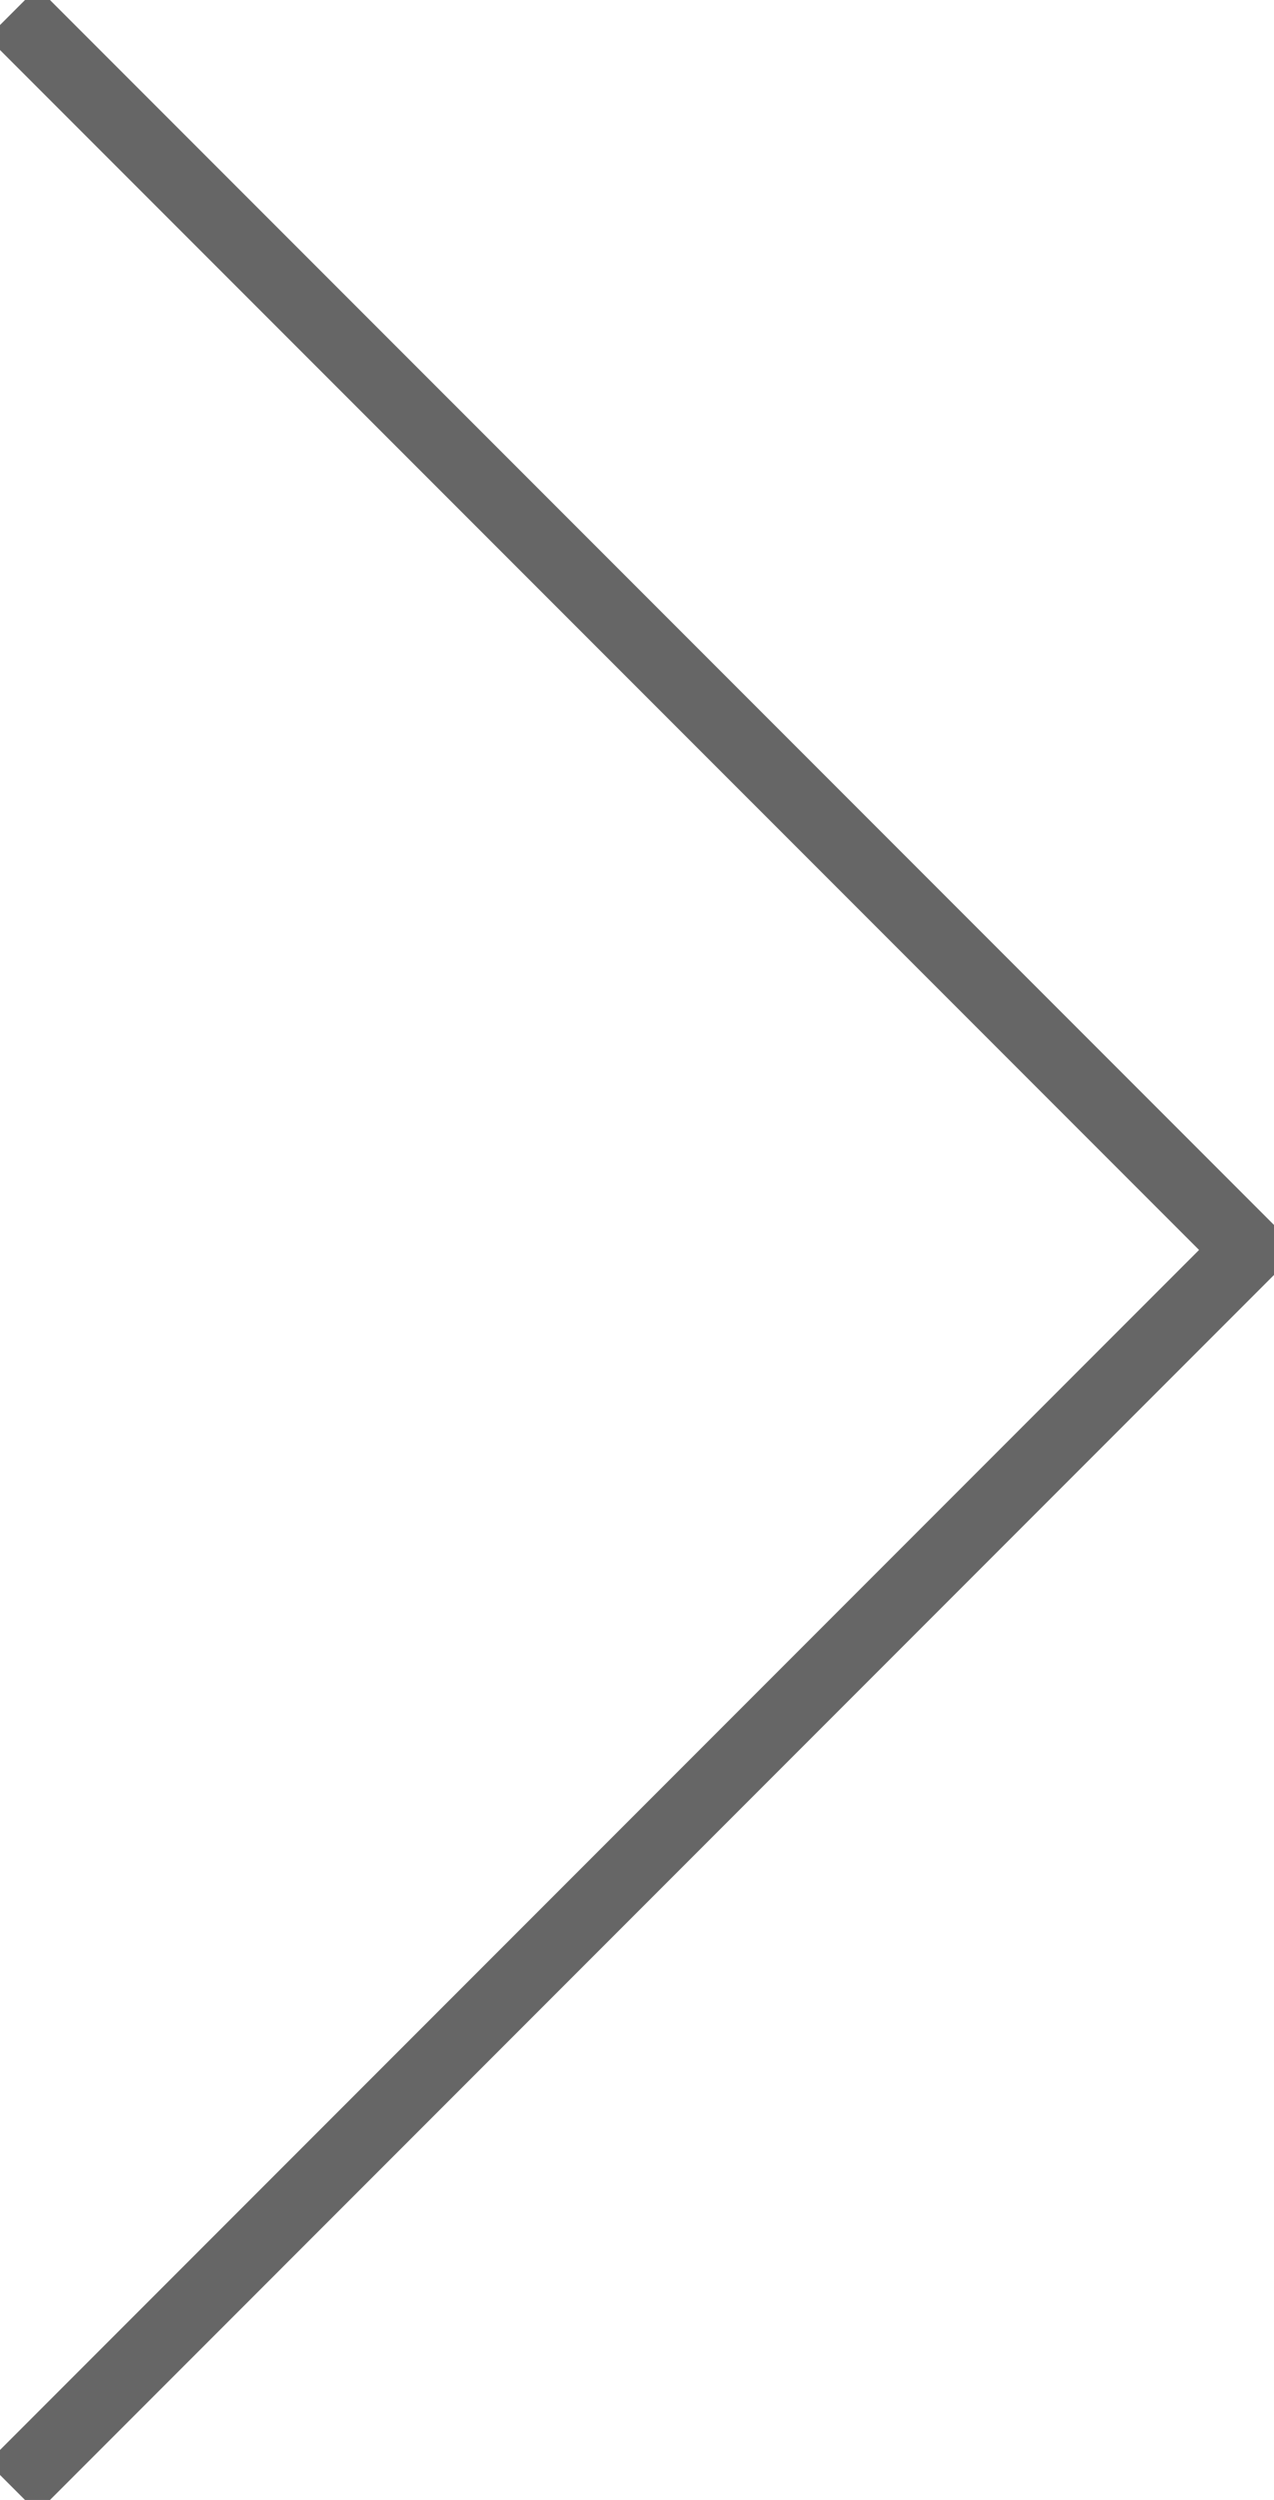 <?xml version="1.0" encoding="utf-8"?>
<!-- Generator: Adobe Illustrator 15.1.0, SVG Export Plug-In . SVG Version: 6.00 Build 0)  -->
<!DOCTYPE svg PUBLIC "-//W3C//DTD SVG 1.1//EN" "http://www.w3.org/Graphics/SVG/1.1/DTD/svg11.dtd">
<svg version="1.1" id="Layer_1" xmlns="http://www.w3.org/2000/svg" xmlns:xlink="http://www.w3.org/1999/xlink" x="0px" y="0px"
	 width="36.061px" height="70.707px" viewBox="0 0 36.061 70.707" enable-background="new 0 0 36.061 70.707" xml:space="preserve">
<polyline fill="none" stroke="#666666" stroke-width="2" stroke-miterlimit="3" points="0.354,0.354 35.354,35.353 0.354,70.354 "/>
</svg>
